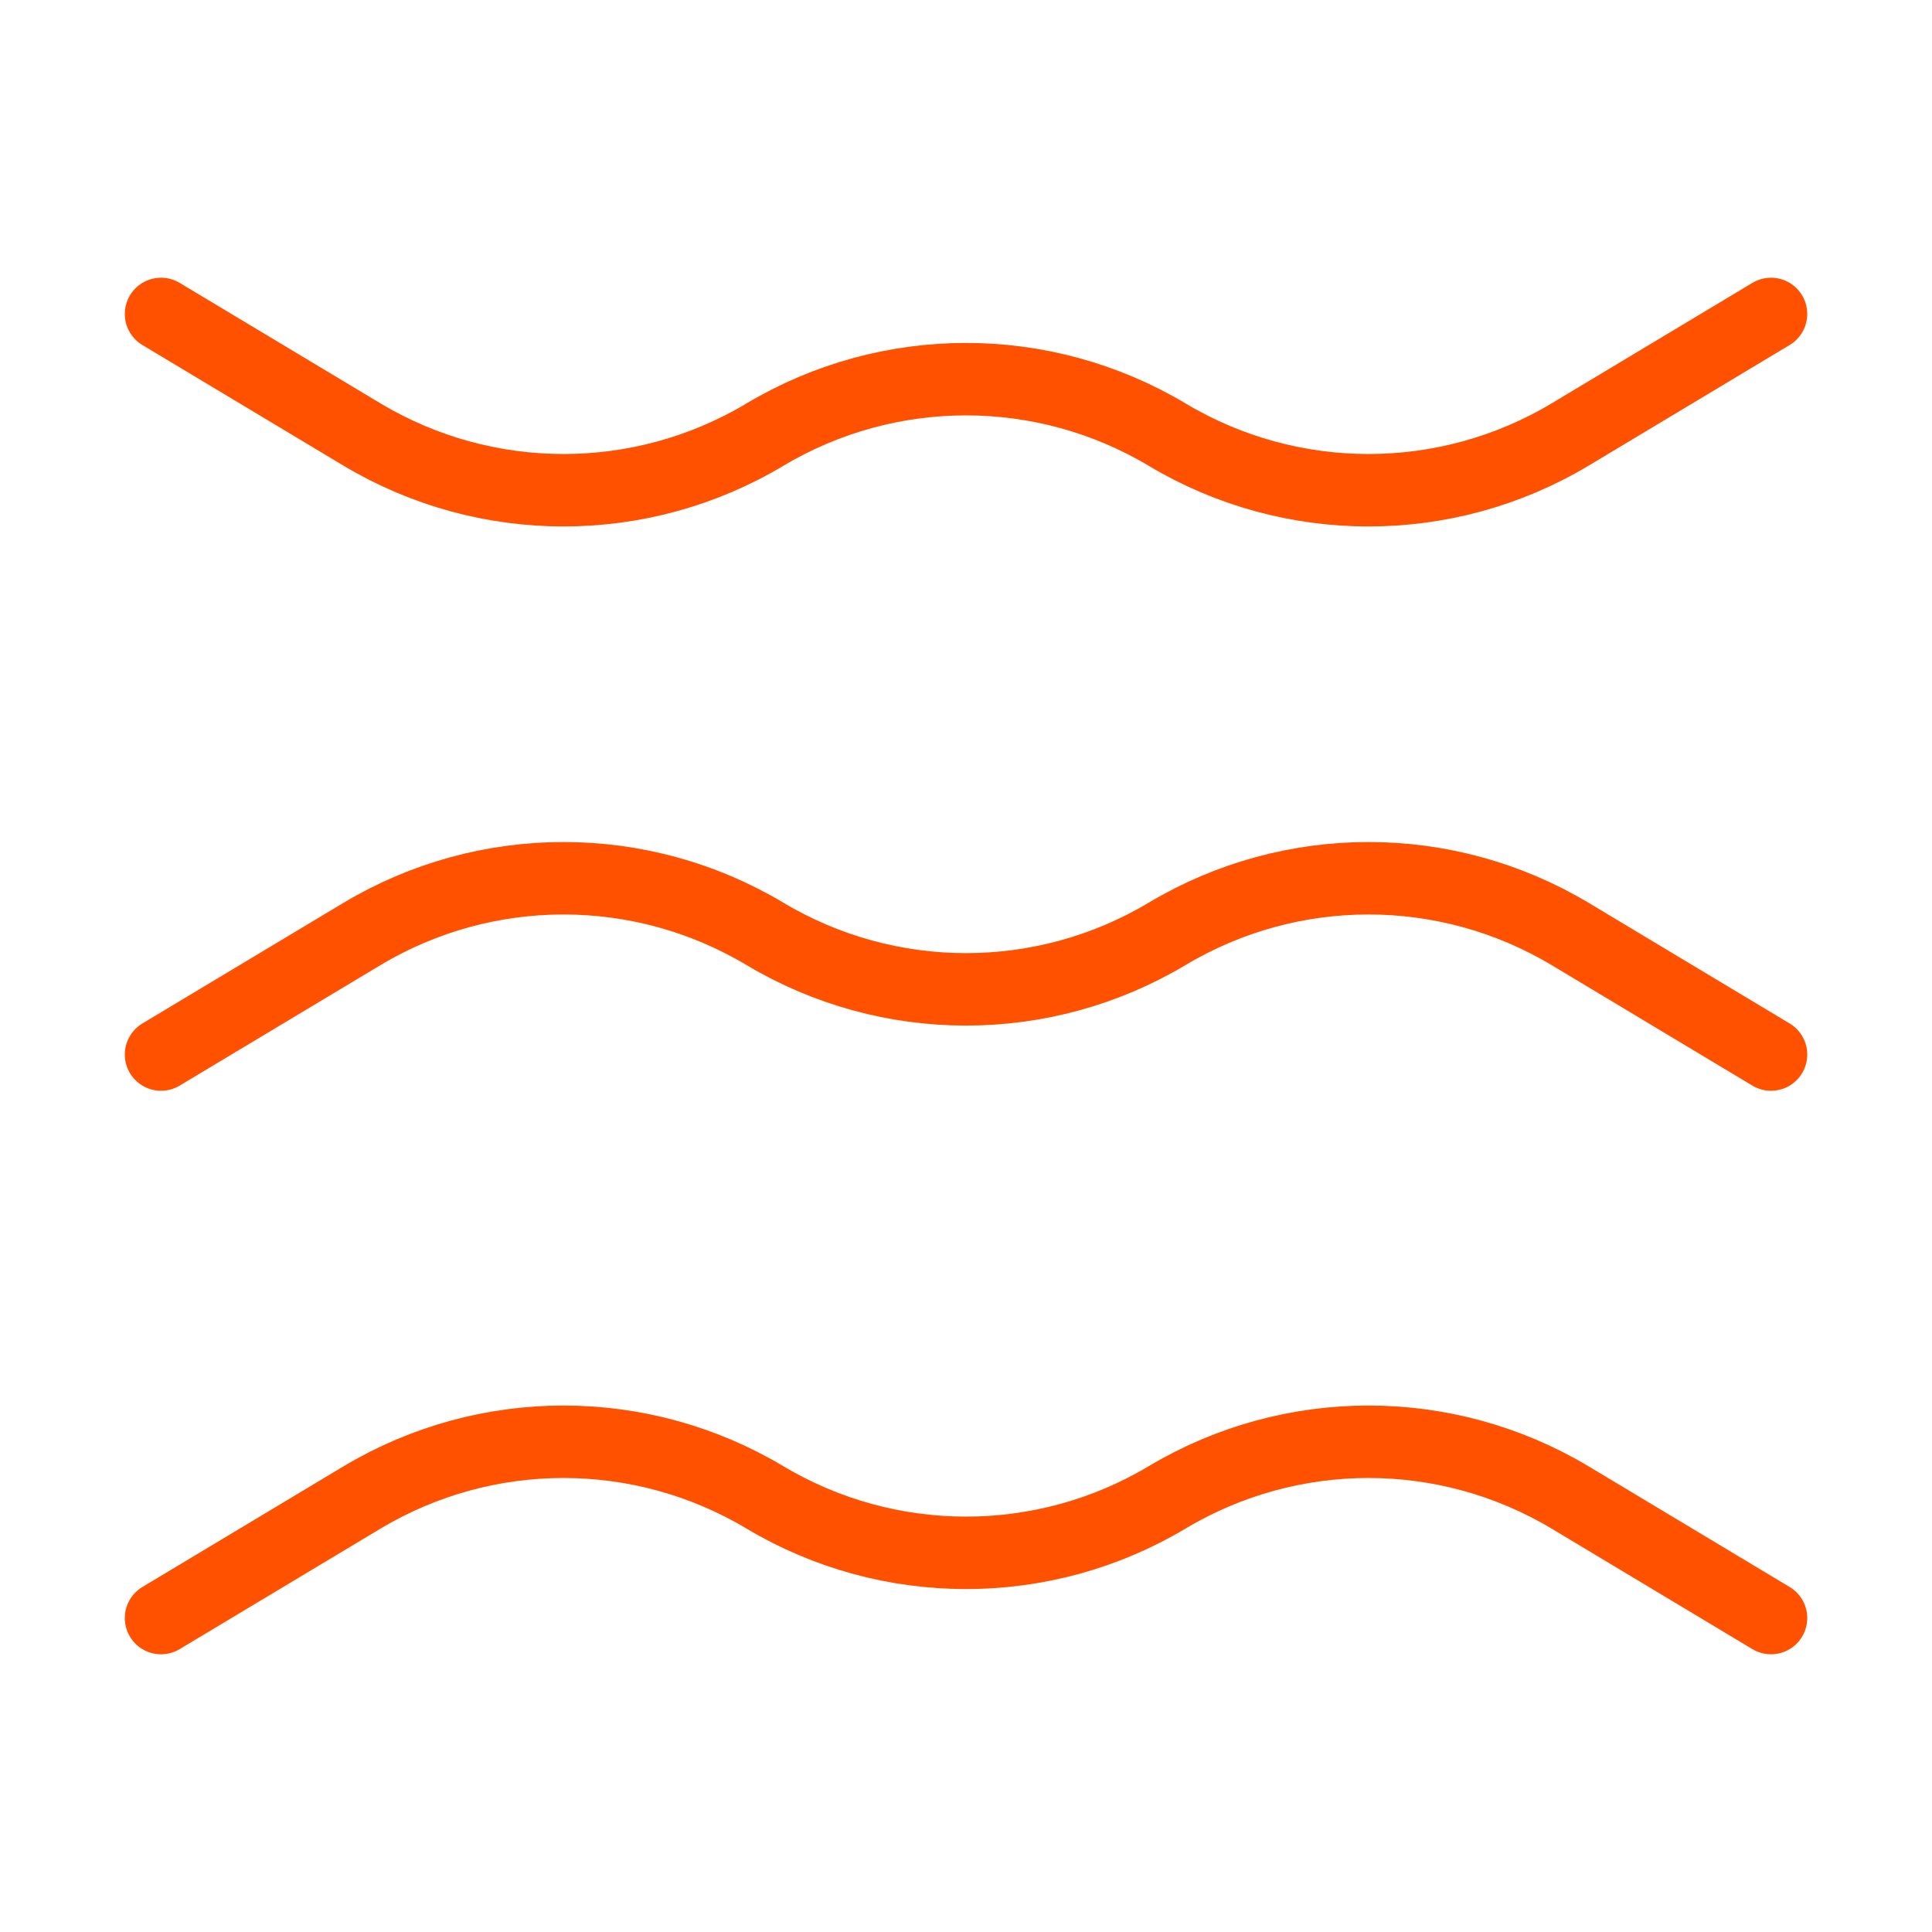 <svg width="40" height="40" viewBox="0 0 40 40" fill="none" xmlns="http://www.w3.org/2000/svg">
<path d="M3.334 21.833L7.501 19.333C10.067 17.8 13.267 17.8 15.834 19.333C18.401 20.867 21.601 20.867 24.167 19.333C26.734 17.8 29.934 17.8 32.501 19.333L36.667 21.833" stroke="#FF5100" stroke-width="1.5" stroke-miterlimit="10" stroke-linecap="round" stroke-linejoin="round"/>
<path d="M3.334 6.5L7.501 9C10.067 10.533 13.267 10.533 15.834 9C18.401 7.467 21.601 7.467 24.167 9C26.734 10.533 29.934 10.533 32.501 9L36.667 6.5" stroke="#FF5100" stroke-width="1.5" stroke-miterlimit="10" stroke-linecap="round" stroke-linejoin="round"/>
<path d="M3.334 33.5L7.501 31C10.067 29.467 13.267 29.467 15.834 31C18.401 32.533 21.601 32.533 24.167 31C26.734 29.467 29.934 29.467 32.501 31L36.667 33.5" stroke="#FF5100" stroke-width="1.5" stroke-miterlimit="10" stroke-linecap="round" stroke-linejoin="round"/>
</svg>
